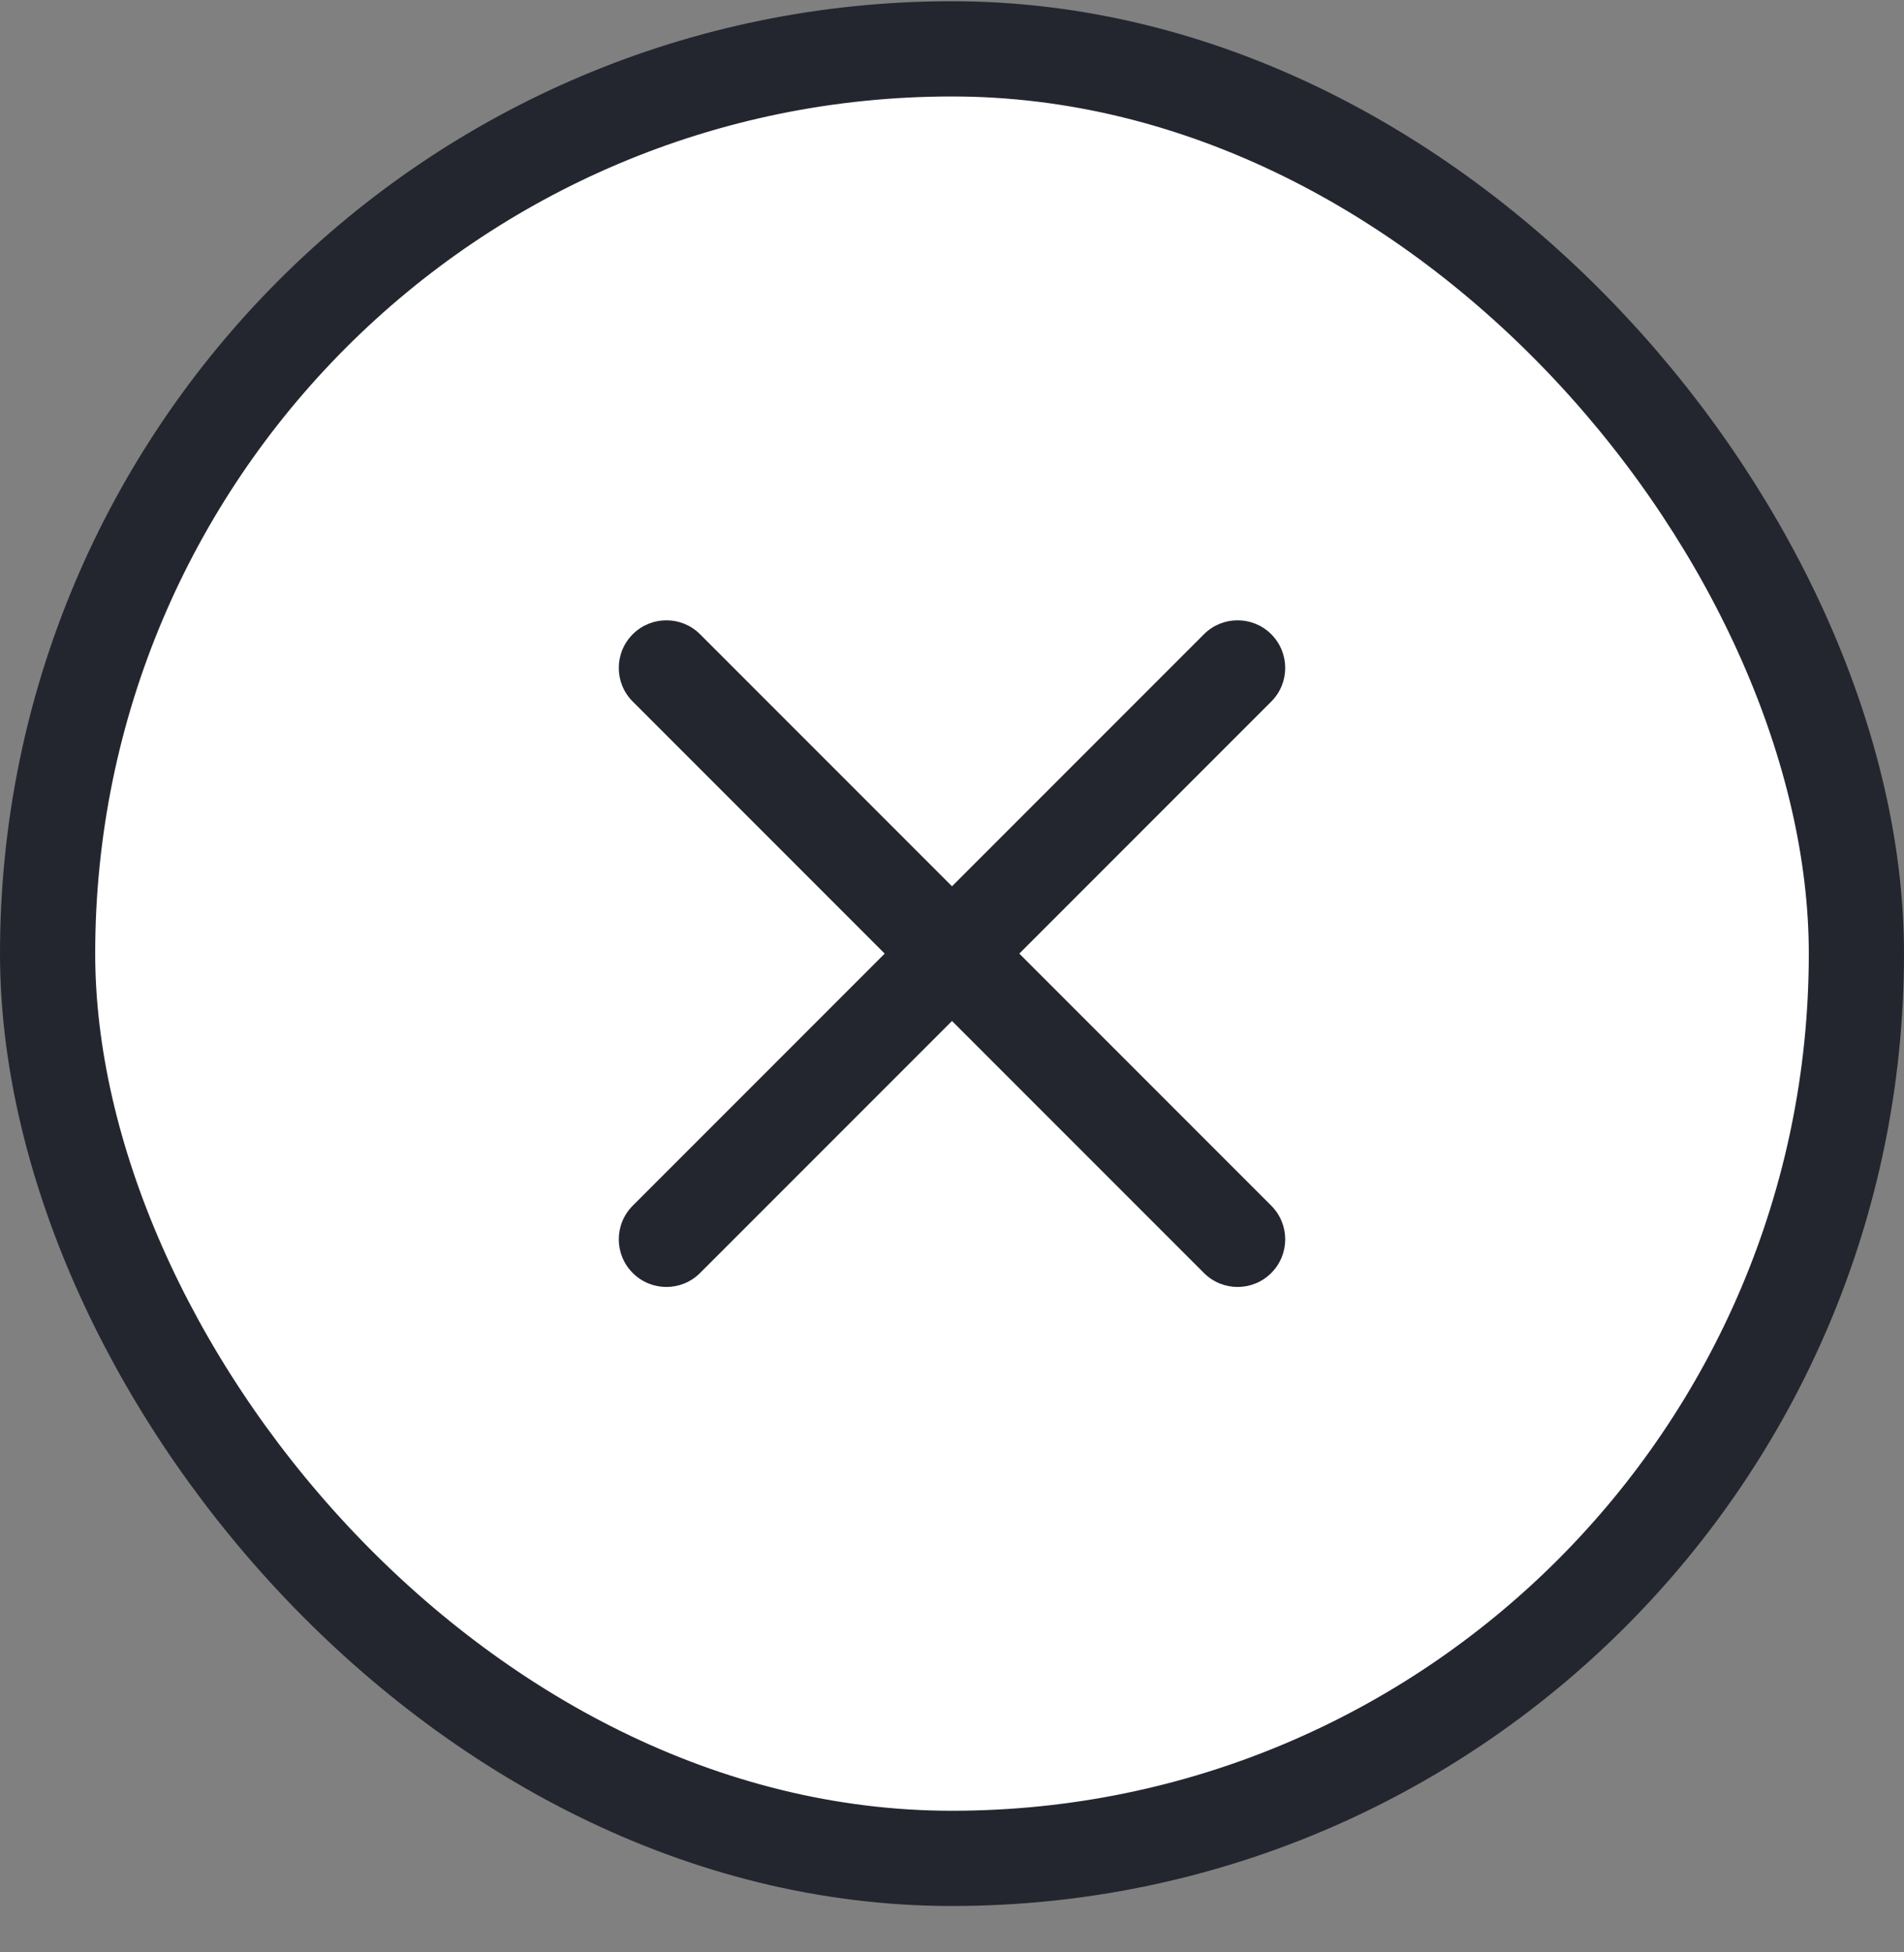 <svg width="40" height="41" viewBox="0 0 40 41" fill="none" xmlns="http://www.w3.org/2000/svg">
<rect x="0" y="0" width="40" height="41" fill="#808080" stroke="none"/>
<rect x="1" y="1.026" width="38" height="38" rx="19" fill="white"/>
<path fill-rule="evenodd" clip-rule="evenodd" d="M13.293 13.319C13.683 12.929 14.317 12.929 14.707 13.319L20 18.612L25.293 13.319C25.683 12.929 26.317 12.929 26.707 13.319C27.098 13.71 27.098 14.343 26.707 14.733L21.414 20.026L26.707 25.319C27.098 25.71 27.098 26.343 26.707 26.733C26.317 27.124 25.683 27.124 25.293 26.733L20 21.441L14.707 26.733C14.317 27.124 13.683 27.124 13.293 26.733C12.902 26.343 12.902 25.71 13.293 25.319L18.586 20.026L13.293 14.733C12.902 14.343 12.902 13.71 13.293 13.319Z" fill="#23262F"/>
<rect x="1" y="1.026" width="38" height="38" rx="19" stroke="#23262F" stroke-width="2"/>
</svg>
